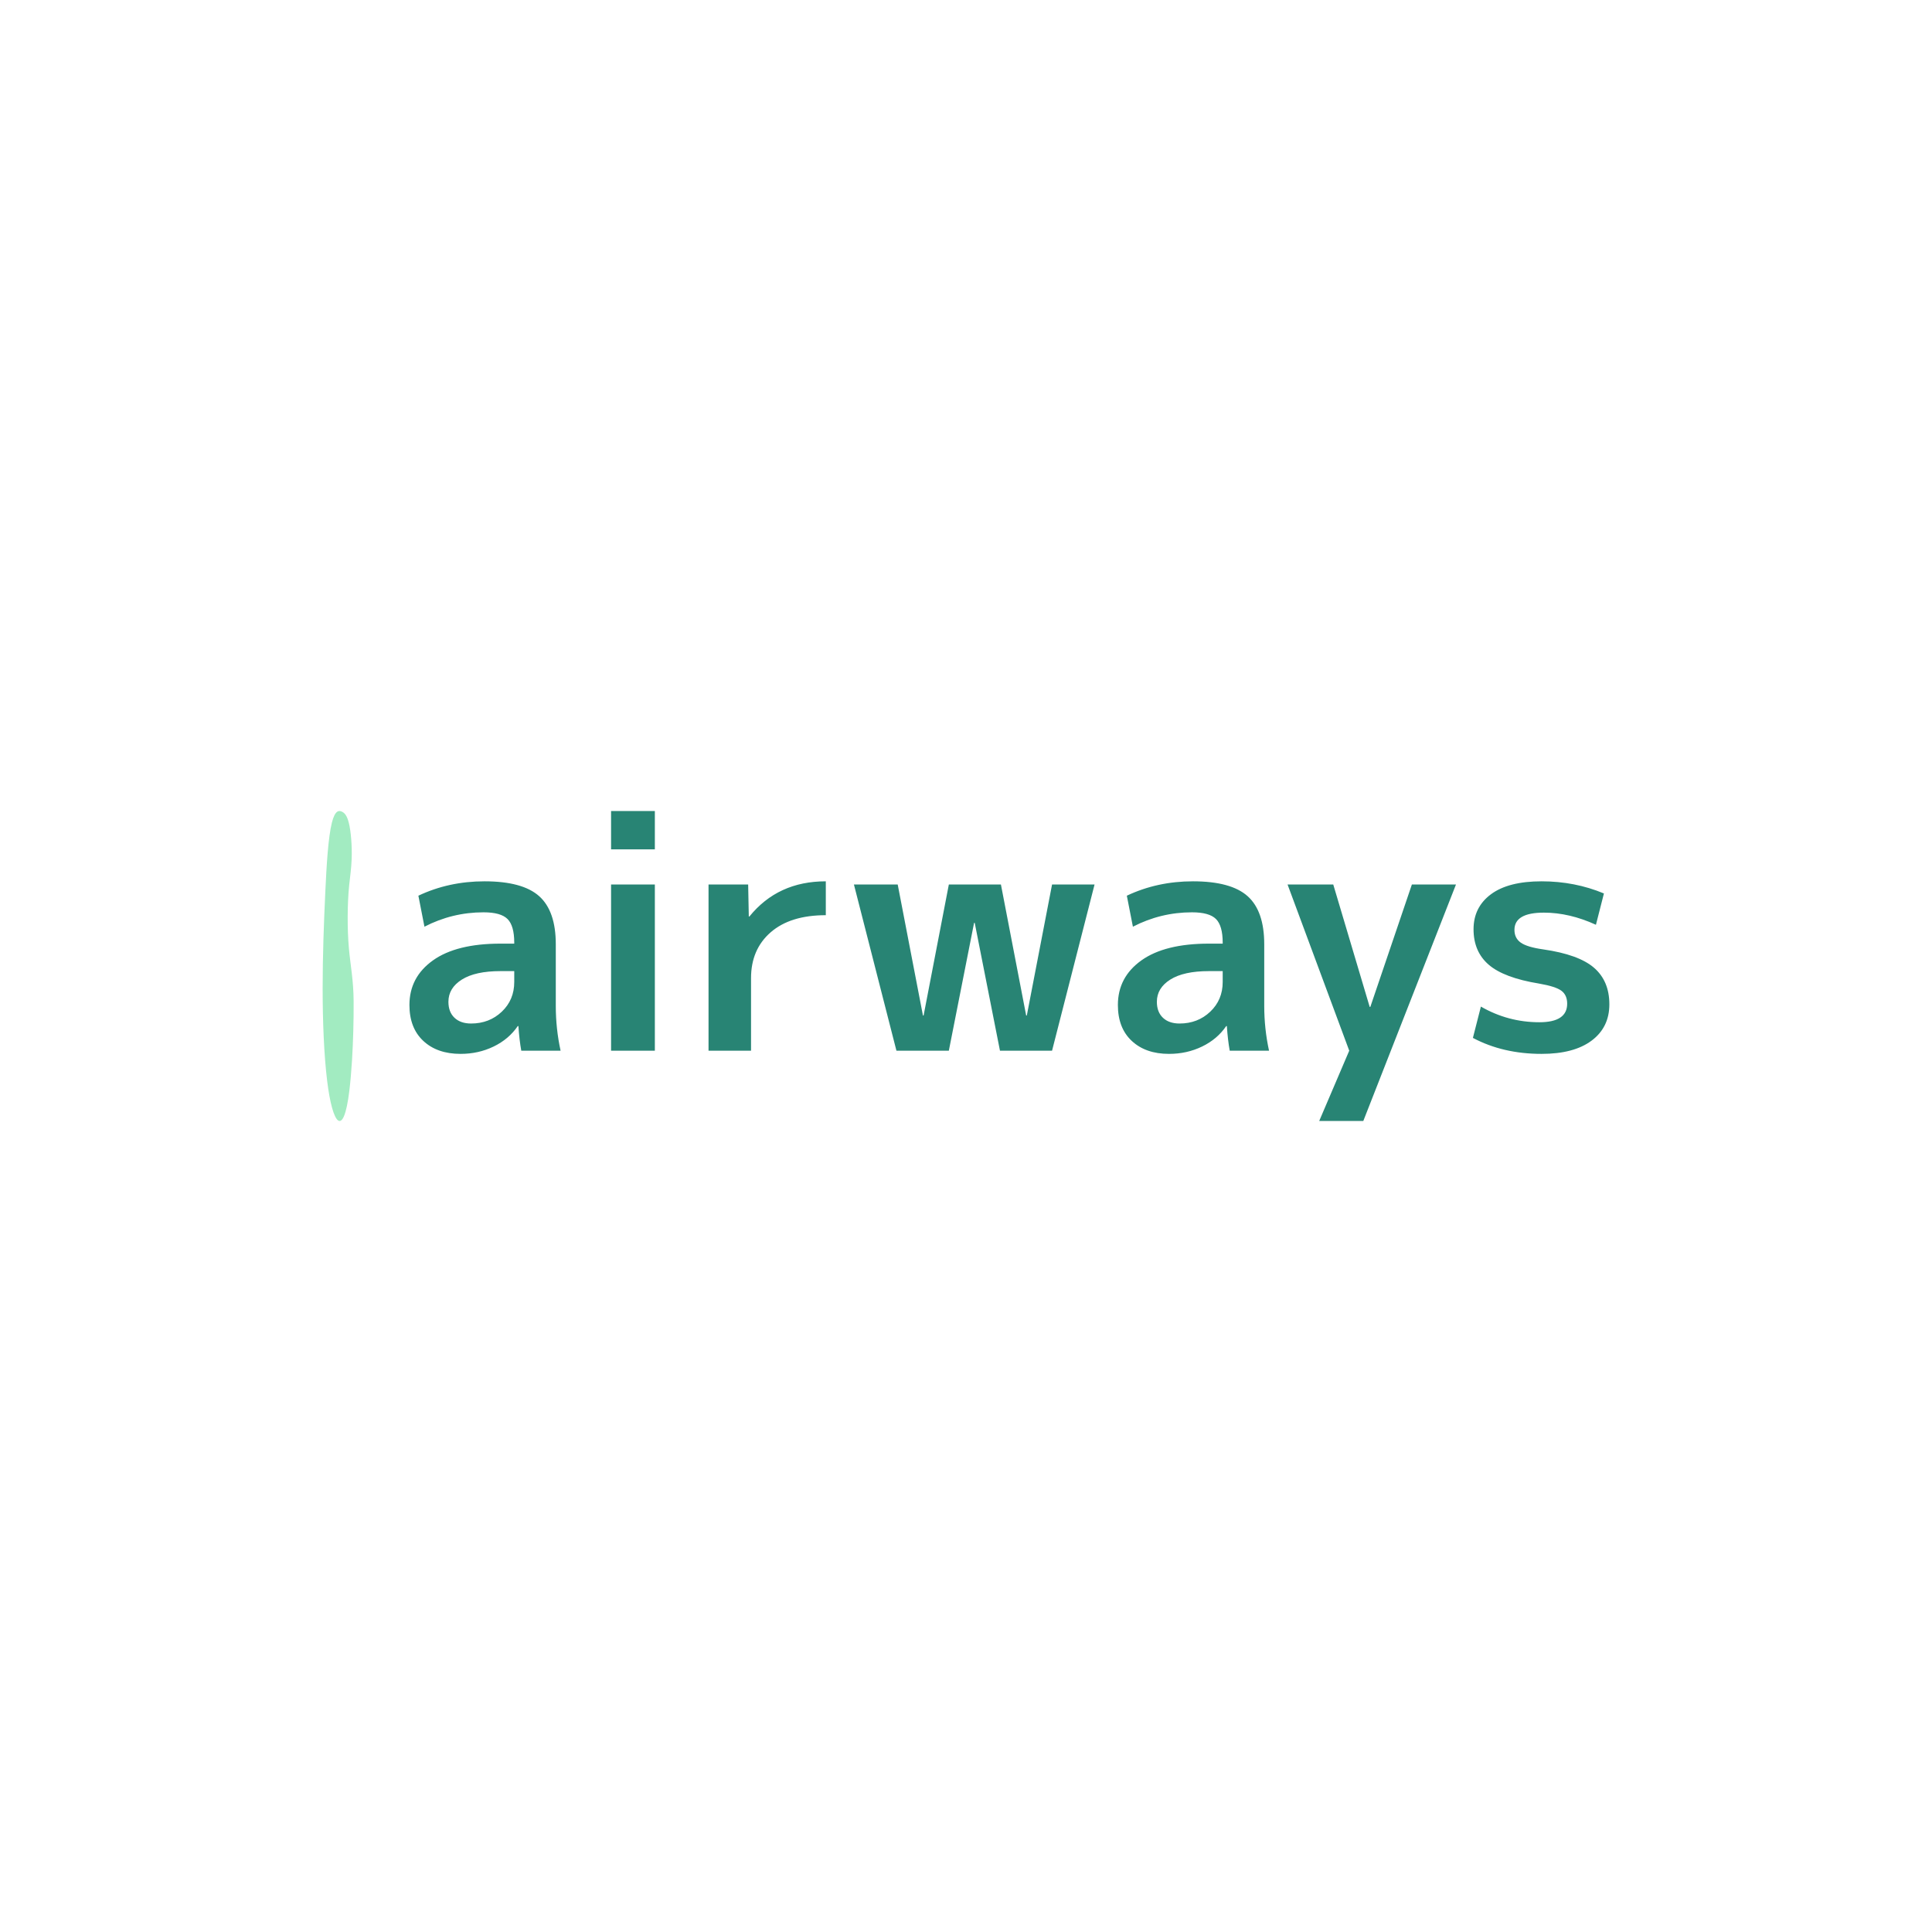 <svg version="1.1" preserveAspectRatio="none" xmlns="http://www.w3.org/2000/svg" width="500" height="500" viewBox="0 0 500 500"><rect width="100%" height="100%" fill="#FFFFFF" fill-opacity="1"/><svg viewBox="475.847 319.738 415.115 100" width="333" height="80.219" x="83.5px" y="209.891px" xmlns="http://www.w3.org/2000/svg" xmlns:xlink="http://www.w3.org/1999/xlink" preserveAspectRatio="none"><defs></defs><style>.aD6z1nYkhcolor {fill:#288474;fill-opacity:1;}.atBXipXk0bfillColor {fill:#A2EBC1;fill-opacity:1;}.icon3-str {stroke:#5EA669;stroke-opacity:1;}.shapeStroke-str {stroke:#285A84;stroke-opacity:1;}</style><g opacity="1" transform="rotate(0 503.847 319.738)">
<svg width="387.115" height="100" x="503.847" y="319.738" version="1.1" preserveAspectRatio="none" viewBox="1.76 -30 150.2 38.8">
  <g transform="matrix(1 0 0 1 0 0)" class="aD6z1nYkhcolor"><path id="id-D6z1nYkh7" d="M11.16-21.20L11.16-21.20Q15.92-21.20 18-19.34Q20.08-17.48 20.08-13.32L20.08-13.32L20.08-5.60Q20.08-2.76 20.68 0L20.68 0L15.76 0Q15.52-1.32 15.40-3.08L15.40-3.08L15.32-3.08Q14.20-1.44 12.30-0.52Q10.40 0.40 8.16 0.40L8.16 0.40Q5.24 0.40 3.50-1.22Q1.76-2.84 1.76-5.72L1.76-5.72Q1.76-9.20 4.70-11.30Q7.64-13.40 13.16-13.40L13.16-13.40L14.88-13.40L14.88-13.52Q14.88-15.64 14.04-16.48Q13.20-17.32 11.04-17.32L11.04-17.32Q7.12-17.32 3.64-15.52L3.64-15.52L2.88-19.40Q6.68-21.20 11.16-21.20ZM6.64-6.12L6.64-6.12Q6.64-4.84 7.40-4.12Q8.16-3.40 9.48-3.40L9.48-3.40Q11.76-3.40 13.32-4.88Q14.88-6.36 14.88-8.60L14.88-8.60L14.88-9.96L13.16-9.96Q10-9.96 8.32-8.90Q6.64-7.84 6.64-6.12Z M32.48-25.20L27-25.20L27-30L32.48-30L32.48-25.20ZM32.48 0L27 0L27-20.80L32.48-20.80L32.48 0Z M39.20 0L39.20-20.80L44.16-20.80L44.24-16.80L44.32-16.80Q47.88-21.20 53.88-21.20L53.88-21.20L53.88-16.96Q49.44-16.96 46.98-14.82Q44.52-12.68 44.52-9.08L44.52-9.08L44.52 0L39.20 0Z M57.40-20.80L62.88-20.80L66.04-4.40L66.12-4.40L69.28-20.80L75.80-20.80L78.96-4.40L79.04-4.40L82.20-20.80L87.52-20.80L82.20 0L75.68 0L72.52-16L72.44-16L69.28 0L62.72 0L57.40-20.80Z M99.84-21.20L99.84-21.20Q104.60-21.20 106.68-19.34Q108.76-17.48 108.76-13.32L108.76-13.32L108.76-5.60Q108.76-2.76 109.36 0L109.36 0L104.44 0Q104.20-1.32 104.08-3.08L104.08-3.08L104-3.08Q102.88-1.44 100.98-0.52Q99.08 0.40 96.84 0.40L96.84 0.40Q93.92 0.40 92.18-1.22Q90.44-2.84 90.44-5.72L90.44-5.72Q90.44-9.20 93.38-11.30Q96.32-13.40 101.84-13.40L101.84-13.40L103.56-13.40L103.56-13.52Q103.56-15.64 102.72-16.48Q101.88-17.32 99.72-17.32L99.72-17.32Q95.80-17.32 92.32-15.52L92.32-15.52L91.56-19.40Q95.36-21.20 99.84-21.20ZM95.32-6.12L95.32-6.12Q95.32-4.84 96.08-4.12Q96.84-3.40 98.16-3.40L98.16-3.40Q100.44-3.40 102-4.88Q103.56-6.36 103.56-8.60L103.56-8.60L103.56-9.96L101.84-9.96Q98.68-9.96 97-8.90Q95.32-7.84 95.32-6.12Z M117.40-20.80L121.96-5.48L122.04-5.48L127.24-20.80L132.76-20.80L121.16 8.80L115.64 8.80L119.40 0L111.68-20.80L117.40-20.80Z M151.28-19.68L150.28-15.76Q146.96-17.28 143.76-17.28L143.76-17.28Q140.08-17.28 140.08-15.12L140.08-15.12Q140.08-14.08 140.88-13.52Q141.68-12.96 143.68-12.68L143.68-12.68Q148.12-12.04 150.04-10.38Q151.96-8.72 151.96-5.80L151.96-5.80Q151.96-2.92 149.74-1.26Q147.52 0.40 143.48 0.40L143.48 0.40Q138.64 0.40 134.88-1.60L134.88-1.60L135.88-5.52Q139.28-3.56 143.20-3.56L143.20-3.56Q146.68-3.56 146.68-5.88L146.68-5.88Q146.68-6.96 145.96-7.50Q145.24-8.04 143.16-8.40L143.16-8.40Q138.76-9.12 136.86-10.76Q134.96-12.40 134.96-15.20L134.96-15.20Q134.96-17.96 137.14-19.58Q139.32-21.20 143.48-21.20Q147.64-21.20 151.28-19.68L151.28-19.68Z"/></g>
</svg>
</g><g opacity="1" transform="rotate(0 475.847 319.738)">
<svg width="10" height="100" x="475.847" y="319.738" version="1.1" preserveAspectRatio="none" viewBox="29 19.5 141.999 161">
  <defs><g transform="matrix(1 0 0 1 0 0)" id="id-tBXipXk0b1712037220809"><g><path d="M163.48 149.089c-3.142 5.751-7.246 11.149-12.269 15.796-26.945 24.934-76.944 17.631-101.523-5.189-14.614-13.568-20.657-31.02-20.688-48.062-.031-17.043 5.55-33.842 12.254-50.216 5.594-13.664 13.12-28.229 30.105-35.891 14.06-6.342 31.878-6.624 48.493-5.541 10.31.672 20.929 1.886 29.584 5.895 8.655 4.009 14.841 11.483 12.468 18.594-1.724 5.168-7.406 9.13-11.404 13.628-8.564 9.635-9.104 22.55-1.36 32.522 7.174 9.238 21.258 16.523 21.802 27.823.479 9.915-2.082 20.794-7.462 30.641z"></path></g></g></defs><use class="atBXipXk0bfillColor shapeStroke-str" style="stroke-width:0;" xlink:href="#id-tBXipXk0b1712037220809"></use>
</svg>
</g></svg></svg>